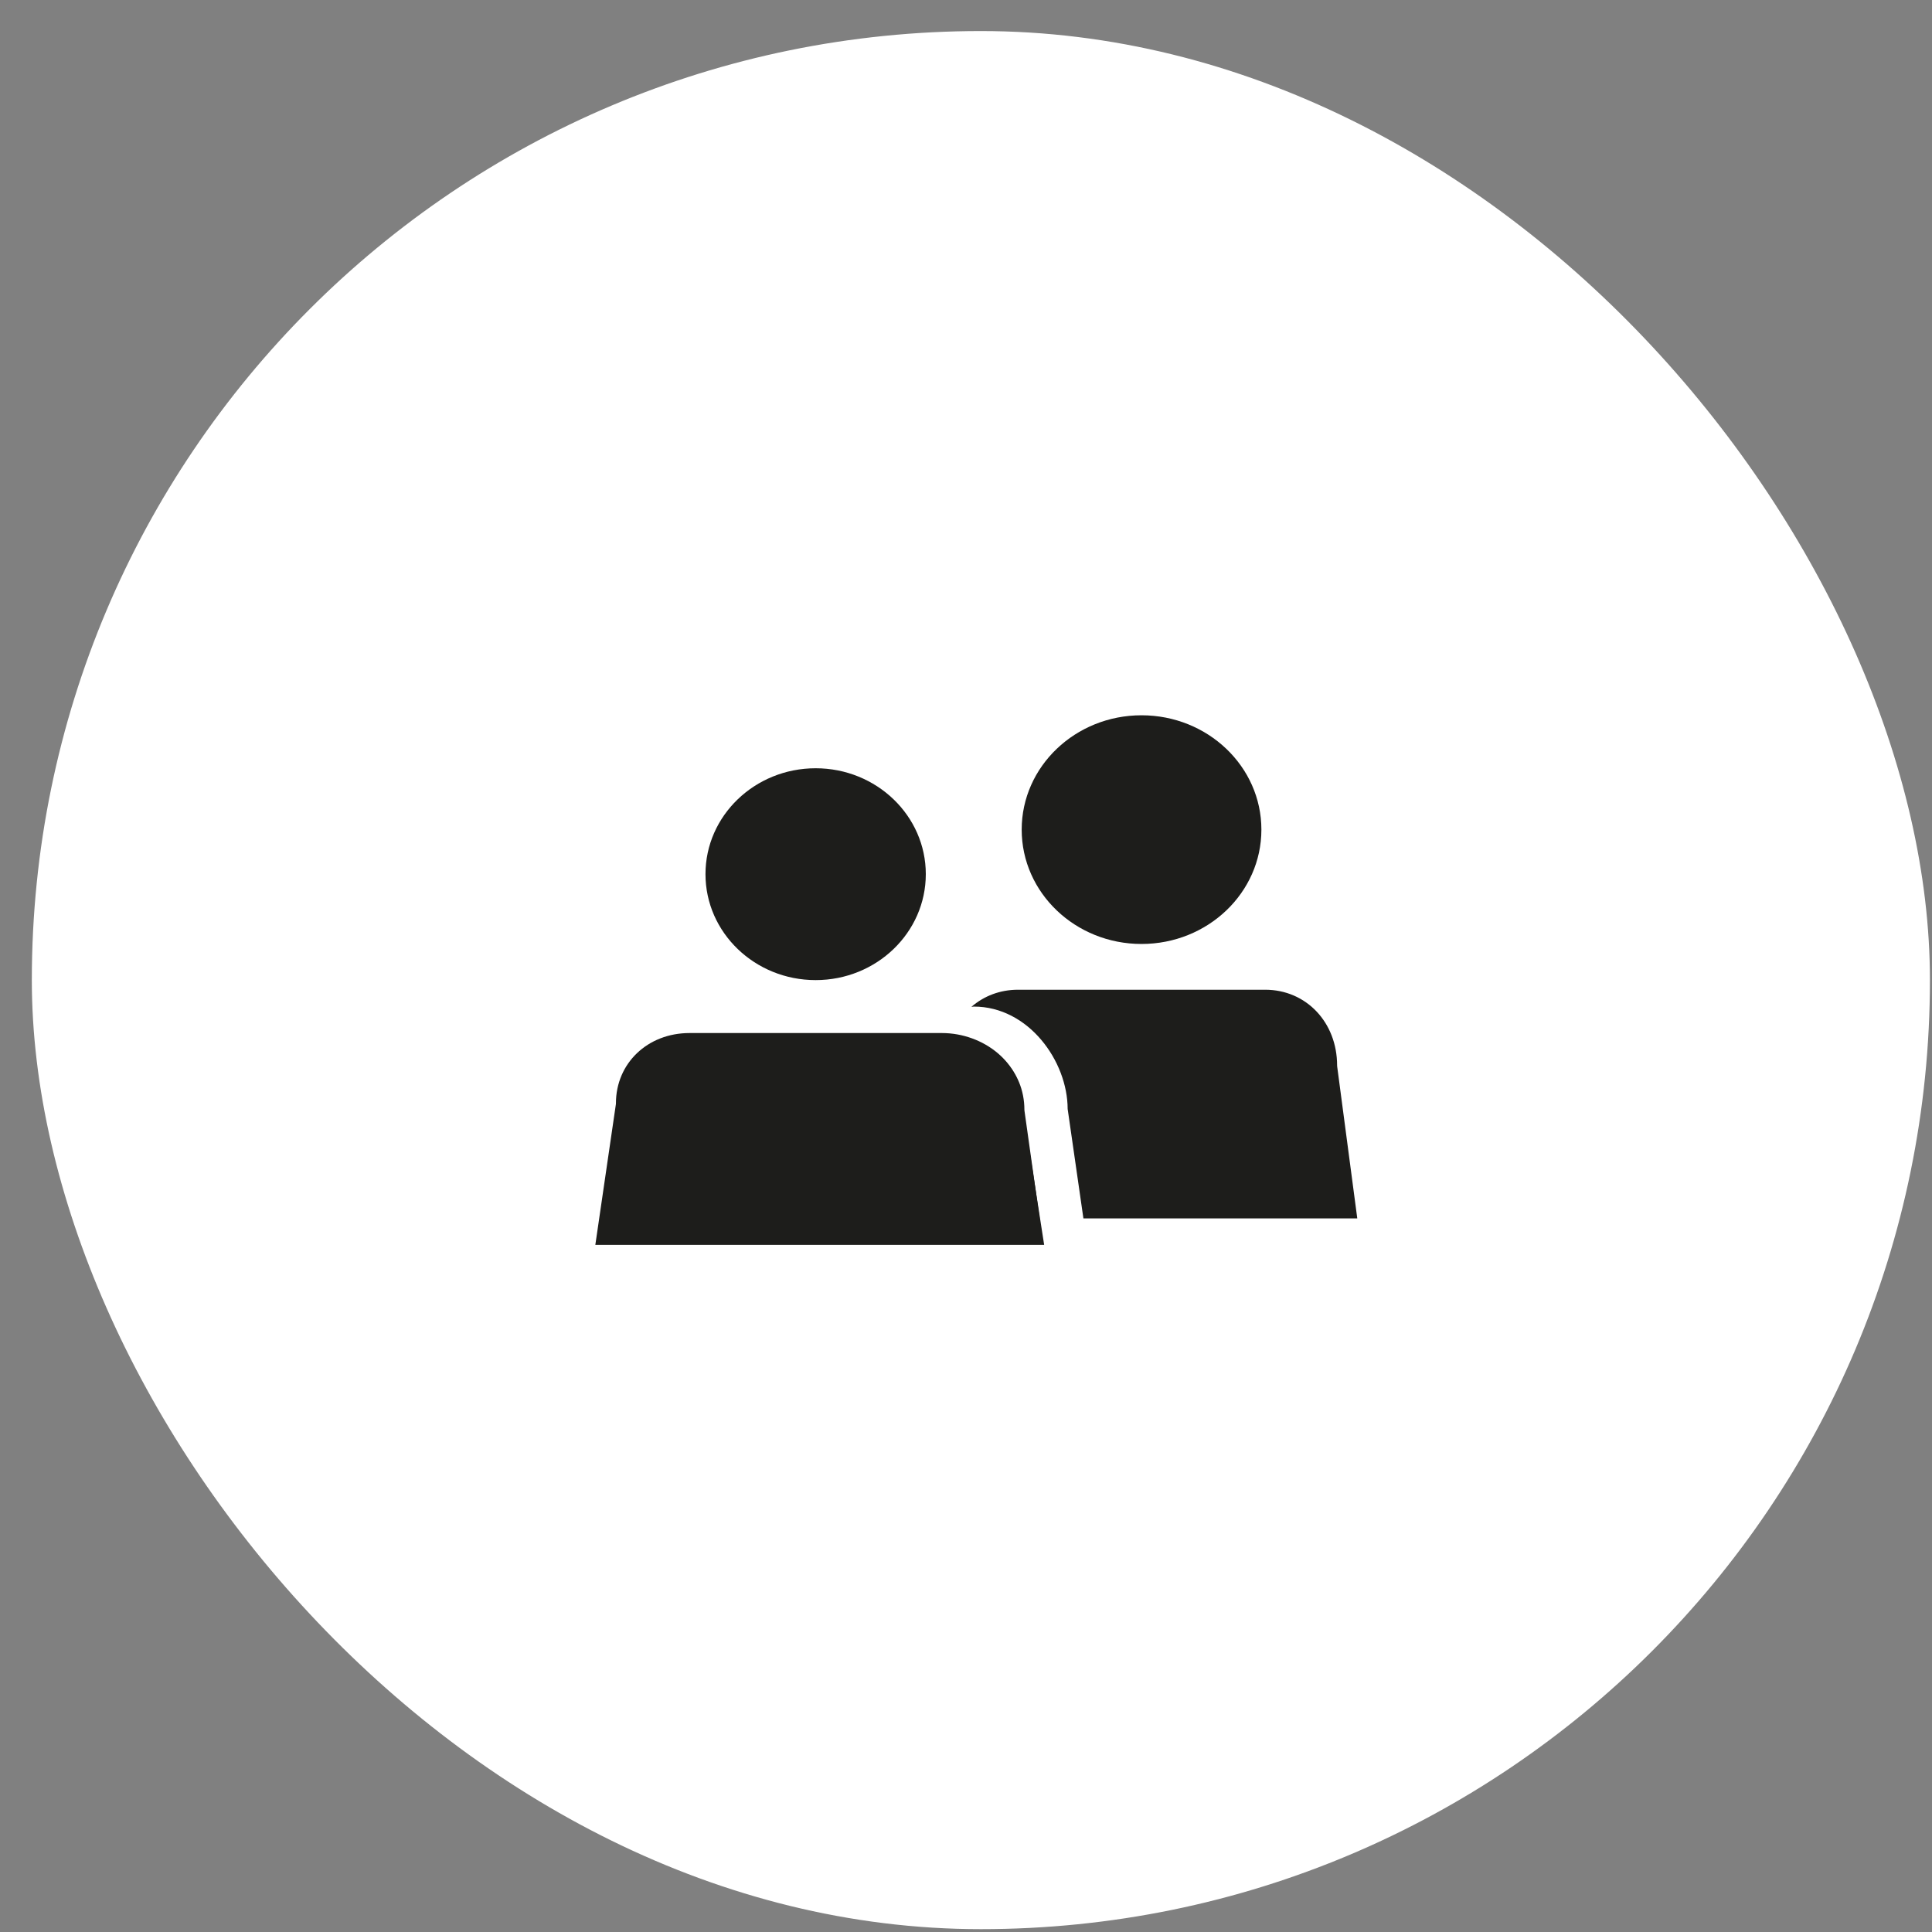 <svg width="57" height="57" viewBox="0 0 57 57" fill="none" xmlns="http://www.w3.org/2000/svg">
<rect x="0" y="0" width="57" height="57" fill="#808080" stroke="none"/>
<rect x="0.939" y="0.916" width="56" height="56" rx="28" fill="white"/>
<path d="M18.172 32.567V32.551C18.172 31.369 19.106 30.478 20.343 30.478H22.334H24.064L25.794 30.478H27.788C29.024 30.478 30.158 31.369 30.158 32.551L30.806 36.728H17.564L18.172 32.567Z" fill="#1D1D1B"/>
<path fill-rule="evenodd" clip-rule="evenodd" d="M33.678 27.85C31.727 27.85 30.143 26.34 30.143 24.476C30.143 22.614 31.727 21.103 33.678 21.103C35.631 21.103 37.215 22.614 37.215 24.476C37.215 26.34 35.632 27.85 33.678 27.85ZM27.91 31.455V31.438C27.91 31.173 27.949 30.921 28.023 30.689H28.145C29.33 30.689 30.223 31.573 30.223 32.745L30.226 32.777L30.672 35.947H27.314L27.91 31.455ZM28.659 29.706L28.729 29.697C30.348 29.697 31.497 31.309 31.499 32.717L31.964 35.947H40.044L39.452 31.472L39.449 31.437C39.449 30.162 38.536 29.2 37.326 29.2H35.374L31.985 29.2H30.035C29.501 29.2 29.025 29.387 28.659 29.706Z" fill="#1D1D1B"/>
<path d="M24.064 28.916C22.27 28.916 20.814 27.516 20.814 25.79C20.814 24.065 22.27 22.666 24.064 22.666C25.859 22.666 27.314 24.066 27.314 25.79C27.314 27.516 25.859 28.916 24.064 28.916Z" fill="#1D1D1B"/>
</svg>
